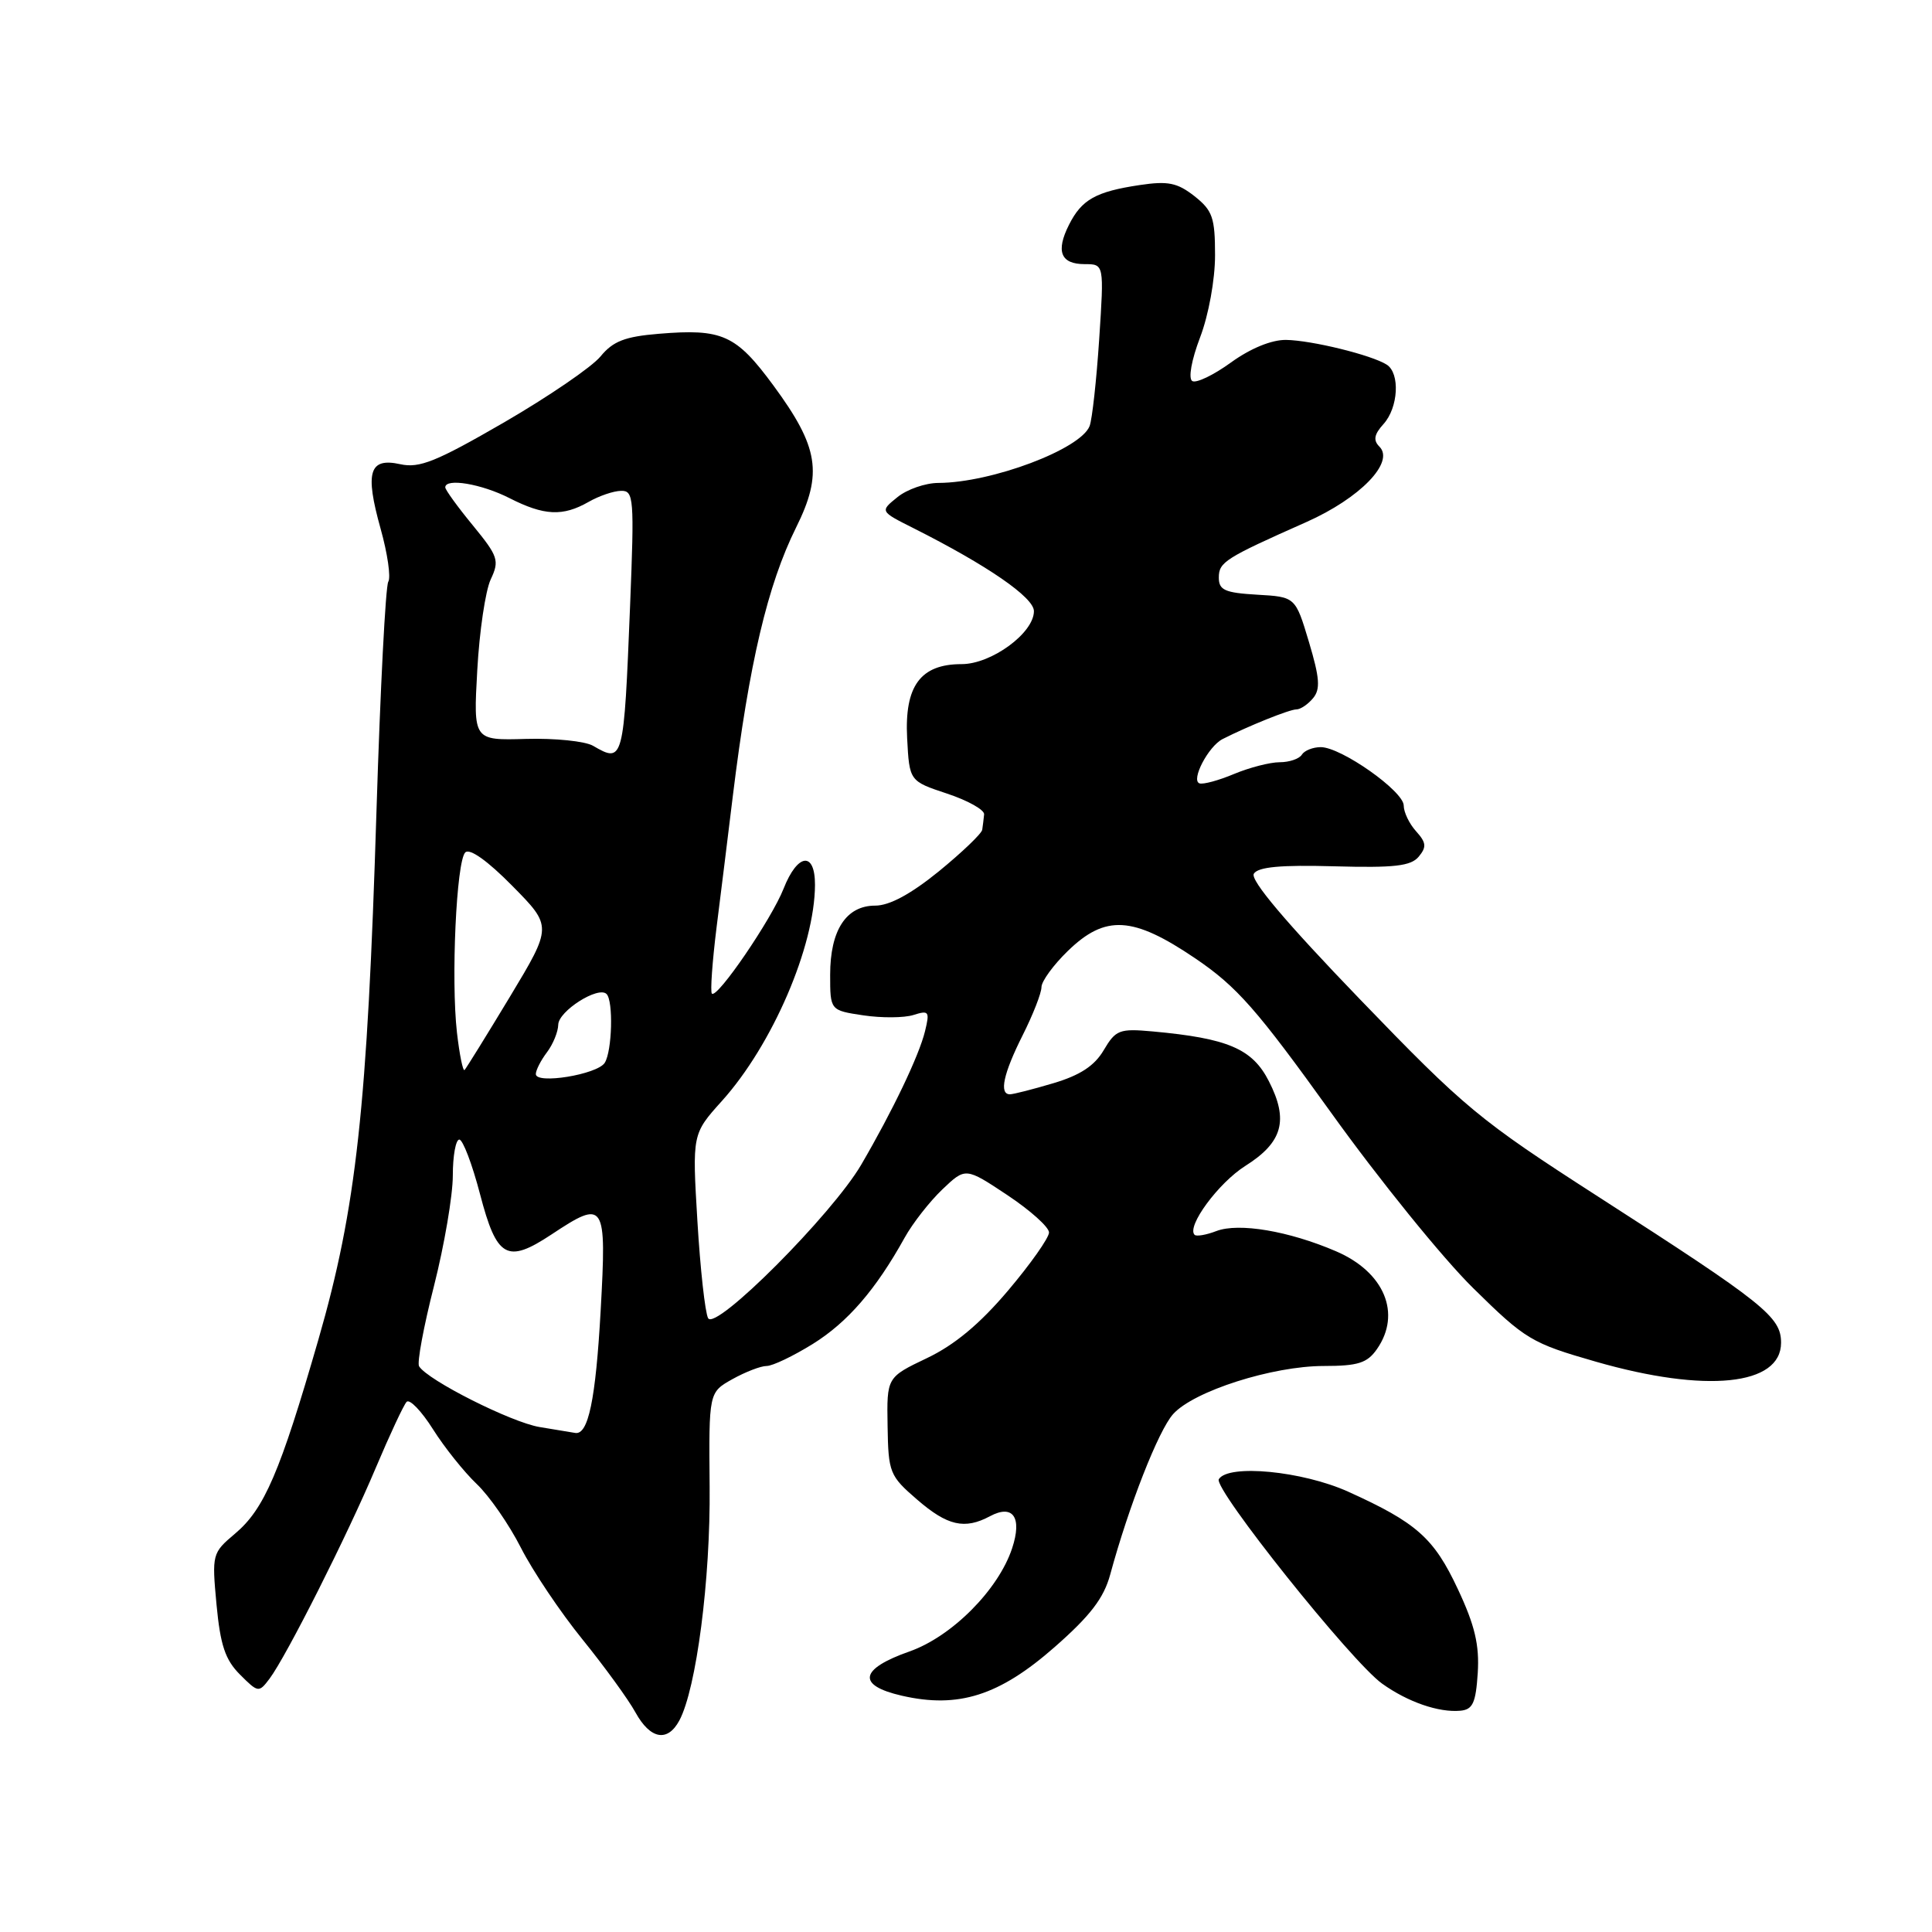 <?xml version="1.0" encoding="UTF-8" standalone="no"?>
<!DOCTYPE svg PUBLIC "-//W3C//DTD SVG 1.1//EN" "http://www.w3.org/Graphics/SVG/1.1/DTD/svg11.dtd" >
<svg xmlns="http://www.w3.org/2000/svg" xmlns:xlink="http://www.w3.org/1999/xlink" version="1.1" viewBox="0 0 256 256">
 <g >
 <path fill="currentColor"
d=" M 90.02 227.97 C 92.27 223.75 94.15 209.32 94.03 197.00 C 93.92 184.50 93.92 184.50 97.04 182.75 C 98.76 181.79 100.80 181.00 101.58 181.00 C 102.37 181.00 105.12 179.68 107.70 178.08 C 112.32 175.20 116.04 170.90 119.87 164.00 C 120.94 162.07 123.20 159.19 124.88 157.59 C 127.94 154.68 127.94 154.68 133.47 158.35 C 136.51 160.37 139.00 162.60 139.00 163.31 C 139.00 164.01 136.56 167.48 133.57 171.01 C 129.83 175.43 126.48 178.22 122.82 179.96 C 117.50 182.50 117.50 182.50 117.61 188.96 C 117.71 195.14 117.88 195.56 121.53 198.71 C 125.54 202.18 127.82 202.70 131.17 200.91 C 134.23 199.27 135.47 201.06 134.11 205.16 C 132.29 210.66 126.12 216.86 120.50 218.83 C 113.88 221.16 113.51 223.32 119.50 224.69 C 126.99 226.41 132.42 224.68 139.74 218.25 C 144.48 214.09 146.26 211.76 147.11 208.63 C 149.56 199.60 153.50 189.53 155.45 187.37 C 158.18 184.33 168.62 181.00 175.41 181.00 C 179.94 181.00 181.16 180.61 182.44 178.78 C 185.74 174.07 183.44 168.55 177.03 165.80 C 170.78 163.11 164.14 161.99 161.18 163.12 C 159.83 163.64 158.53 163.86 158.29 163.62 C 157.19 162.52 161.45 156.74 165.01 154.49 C 169.96 151.37 170.78 148.44 168.13 143.26 C 165.94 138.96 162.70 137.58 152.73 136.67 C 148.33 136.27 147.84 136.46 146.25 139.15 C 145.03 141.23 143.11 142.48 139.58 143.53 C 136.86 144.34 134.27 145.00 133.82 145.00 C 132.36 145.00 132.95 142.27 135.50 137.19 C 136.88 134.45 138.00 131.58 138.00 130.80 C 138.00 130.03 139.58 127.86 141.50 126.00 C 146.48 121.17 150.11 121.39 158.38 126.99 C 163.91 130.74 166.54 133.74 176.38 147.44 C 182.71 156.27 191.18 166.73 195.20 170.68 C 202.15 177.52 202.93 177.98 211.46 180.43 C 226.05 184.62 236.00 183.60 236.00 177.92 C 236.00 174.49 233.82 172.74 211.75 158.55 C 196.01 148.42 194.12 146.85 180.19 132.40 C 170.37 122.21 165.63 116.60 166.14 115.77 C 166.70 114.87 169.71 114.59 176.81 114.79 C 184.77 115.01 186.95 114.76 187.99 113.51 C 189.05 112.23 188.99 111.65 187.64 110.15 C 186.74 109.16 186.00 107.62 186.00 106.74 C 186.00 104.84 177.71 99.00 175.01 99.00 C 173.97 99.00 172.84 99.45 172.50 100.00 C 172.16 100.55 170.84 101.00 169.56 101.00 C 168.29 101.00 165.57 101.70 163.53 102.55 C 161.49 103.41 159.42 103.97 158.94 103.80 C 157.76 103.40 160.11 98.89 162.00 97.93 C 165.40 96.20 170.87 94.00 171.78 94.00 C 172.32 94.00 173.31 93.33 173.99 92.51 C 174.98 91.32 174.87 89.84 173.44 85.06 C 171.65 79.09 171.65 79.09 166.57 78.80 C 162.30 78.55 161.50 78.19 161.50 76.54 C 161.50 74.48 162.30 73.97 173.09 69.18 C 180.22 66.01 184.84 61.24 182.78 59.18 C 181.94 58.34 182.07 57.57 183.32 56.19 C 185.29 54.02 185.54 49.46 183.75 48.32 C 181.77 47.05 173.80 45.09 170.40 45.04 C 168.48 45.02 165.70 46.16 163.11 48.03 C 160.81 49.70 158.50 50.81 157.98 50.49 C 157.44 50.15 157.87 47.72 159.02 44.70 C 160.15 41.74 161.00 37.06 161.00 33.82 C 161.00 28.83 160.67 27.89 158.27 25.99 C 155.99 24.21 154.77 23.96 151.02 24.52 C 145.20 25.39 143.33 26.44 141.65 29.78 C 139.87 33.31 140.54 35.00 143.73 35.00 C 146.30 35.00 146.30 35.00 145.65 44.92 C 145.29 50.37 144.72 55.56 144.38 56.45 C 143.20 59.52 131.40 63.96 124.36 63.99 C 122.63 63.99 120.18 64.84 118.91 65.88 C 116.59 67.75 116.59 67.75 121.05 69.99 C 130.82 74.91 137.00 79.16 137.00 80.98 C 137.00 83.88 131.37 88.00 127.42 88.00 C 121.97 88.00 119.84 90.89 120.20 97.80 C 120.50 103.50 120.50 103.50 125.50 105.16 C 128.25 106.07 130.46 107.31 130.40 107.91 C 130.34 108.51 130.23 109.43 130.15 109.95 C 130.07 110.46 127.48 112.94 124.41 115.45 C 120.68 118.48 117.86 120.00 115.97 120.00 C 112.12 120.00 110.00 123.26 110.00 129.16 C 110.00 133.88 110.00 133.88 114.40 134.54 C 116.82 134.90 119.81 134.88 121.04 134.49 C 123.09 133.84 123.21 134.02 122.57 136.64 C 121.78 139.88 118.28 147.20 114.11 154.34 C 110.26 160.92 94.81 176.41 93.83 174.67 C 93.43 173.95 92.79 168.16 92.41 161.81 C 91.72 150.26 91.72 150.26 95.66 145.88 C 102.35 138.44 107.96 125.41 107.99 117.25 C 108.00 112.77 105.68 113.05 103.83 117.75 C 102.24 121.79 95.03 132.36 94.33 131.66 C 94.10 131.43 94.38 127.47 94.95 122.87 C 95.53 118.27 96.50 110.45 97.10 105.50 C 99.26 87.90 101.71 77.50 105.49 69.89 C 109.05 62.73 108.49 59.25 102.49 51.09 C 97.52 44.34 95.72 43.53 87.28 44.23 C 82.81 44.60 81.23 45.21 79.58 47.22 C 78.44 48.62 72.68 52.55 66.79 55.97 C 57.80 61.17 55.58 62.07 53.04 61.51 C 48.92 60.60 48.33 62.54 50.43 70.05 C 51.35 73.33 51.81 76.50 51.45 77.08 C 51.09 77.67 50.39 91.27 49.89 107.32 C 48.67 146.83 47.22 160.06 42.19 177.50 C 37.11 195.09 35.02 199.96 31.14 203.22 C 28.11 205.78 28.07 205.93 28.69 212.62 C 29.20 218.00 29.84 219.93 31.80 221.89 C 34.21 224.30 34.30 224.31 35.72 222.43 C 37.95 219.45 46.04 203.41 49.79 194.50 C 51.65 190.10 53.49 186.16 53.88 185.75 C 54.28 185.34 55.85 186.97 57.37 189.38 C 58.89 191.79 61.50 195.05 63.16 196.63 C 64.83 198.21 67.46 202.01 69.02 205.08 C 70.58 208.15 74.25 213.62 77.18 217.23 C 80.11 220.85 83.27 225.20 84.20 226.90 C 86.17 230.47 88.45 230.89 90.02 227.97 Z  M 195.81 221.67 C 196.04 217.98 195.43 215.37 193.18 210.58 C 190.01 203.80 187.72 201.76 178.63 197.65 C 172.57 194.92 162.76 193.97 161.50 196.00 C 160.74 197.23 179.10 220.22 183.15 223.10 C 186.55 225.53 190.64 226.94 193.50 226.68 C 195.15 226.53 195.55 225.66 195.81 221.67 Z  M 71.50 189.09 C 67.75 188.47 56.67 182.89 55.53 181.04 C 55.24 180.59 56.13 175.79 57.51 170.38 C 58.88 164.97 60.00 158.40 60.00 155.77 C 60.00 153.15 60.39 151.00 60.86 151.00 C 61.33 151.00 62.57 154.26 63.61 158.24 C 65.82 166.70 67.18 167.47 73.05 163.59 C 80.16 158.88 80.39 159.23 79.59 173.67 C 78.93 185.47 77.95 190.18 76.21 189.87 C 75.82 189.81 73.70 189.45 71.50 189.09 Z  M 71.00 142.32 C 71.00 141.81 71.66 140.51 72.47 139.44 C 73.28 138.37 73.95 136.72 73.97 135.78 C 74.00 133.97 79.28 130.62 80.37 131.71 C 81.29 132.62 81.11 139.28 80.13 140.83 C 79.14 142.38 71.00 143.71 71.00 142.32 Z  M 60.55 136.83 C 59.75 129.81 60.47 114.13 61.65 112.95 C 62.23 112.37 64.61 114.06 67.88 117.38 C 73.18 122.75 73.18 122.75 67.57 132.07 C 64.48 137.19 61.77 141.56 61.56 141.78 C 61.34 141.99 60.89 139.77 60.55 136.83 Z  M 78.58 98.82 C 77.52 98.21 73.52 97.80 69.69 97.91 C 62.72 98.11 62.72 98.11 63.24 88.81 C 63.52 83.69 64.32 78.28 65.02 76.78 C 66.20 74.27 66.02 73.73 62.65 69.61 C 60.64 67.17 59.00 64.90 59.00 64.58 C 59.00 63.31 63.79 64.11 67.50 66.00 C 72.10 68.34 74.57 68.46 78.00 66.50 C 79.38 65.71 81.31 65.05 82.30 65.04 C 83.98 65.00 84.06 66.00 83.49 80.25 C 82.66 100.94 82.60 101.16 78.58 98.82 Z "/>
</g>
</svg>